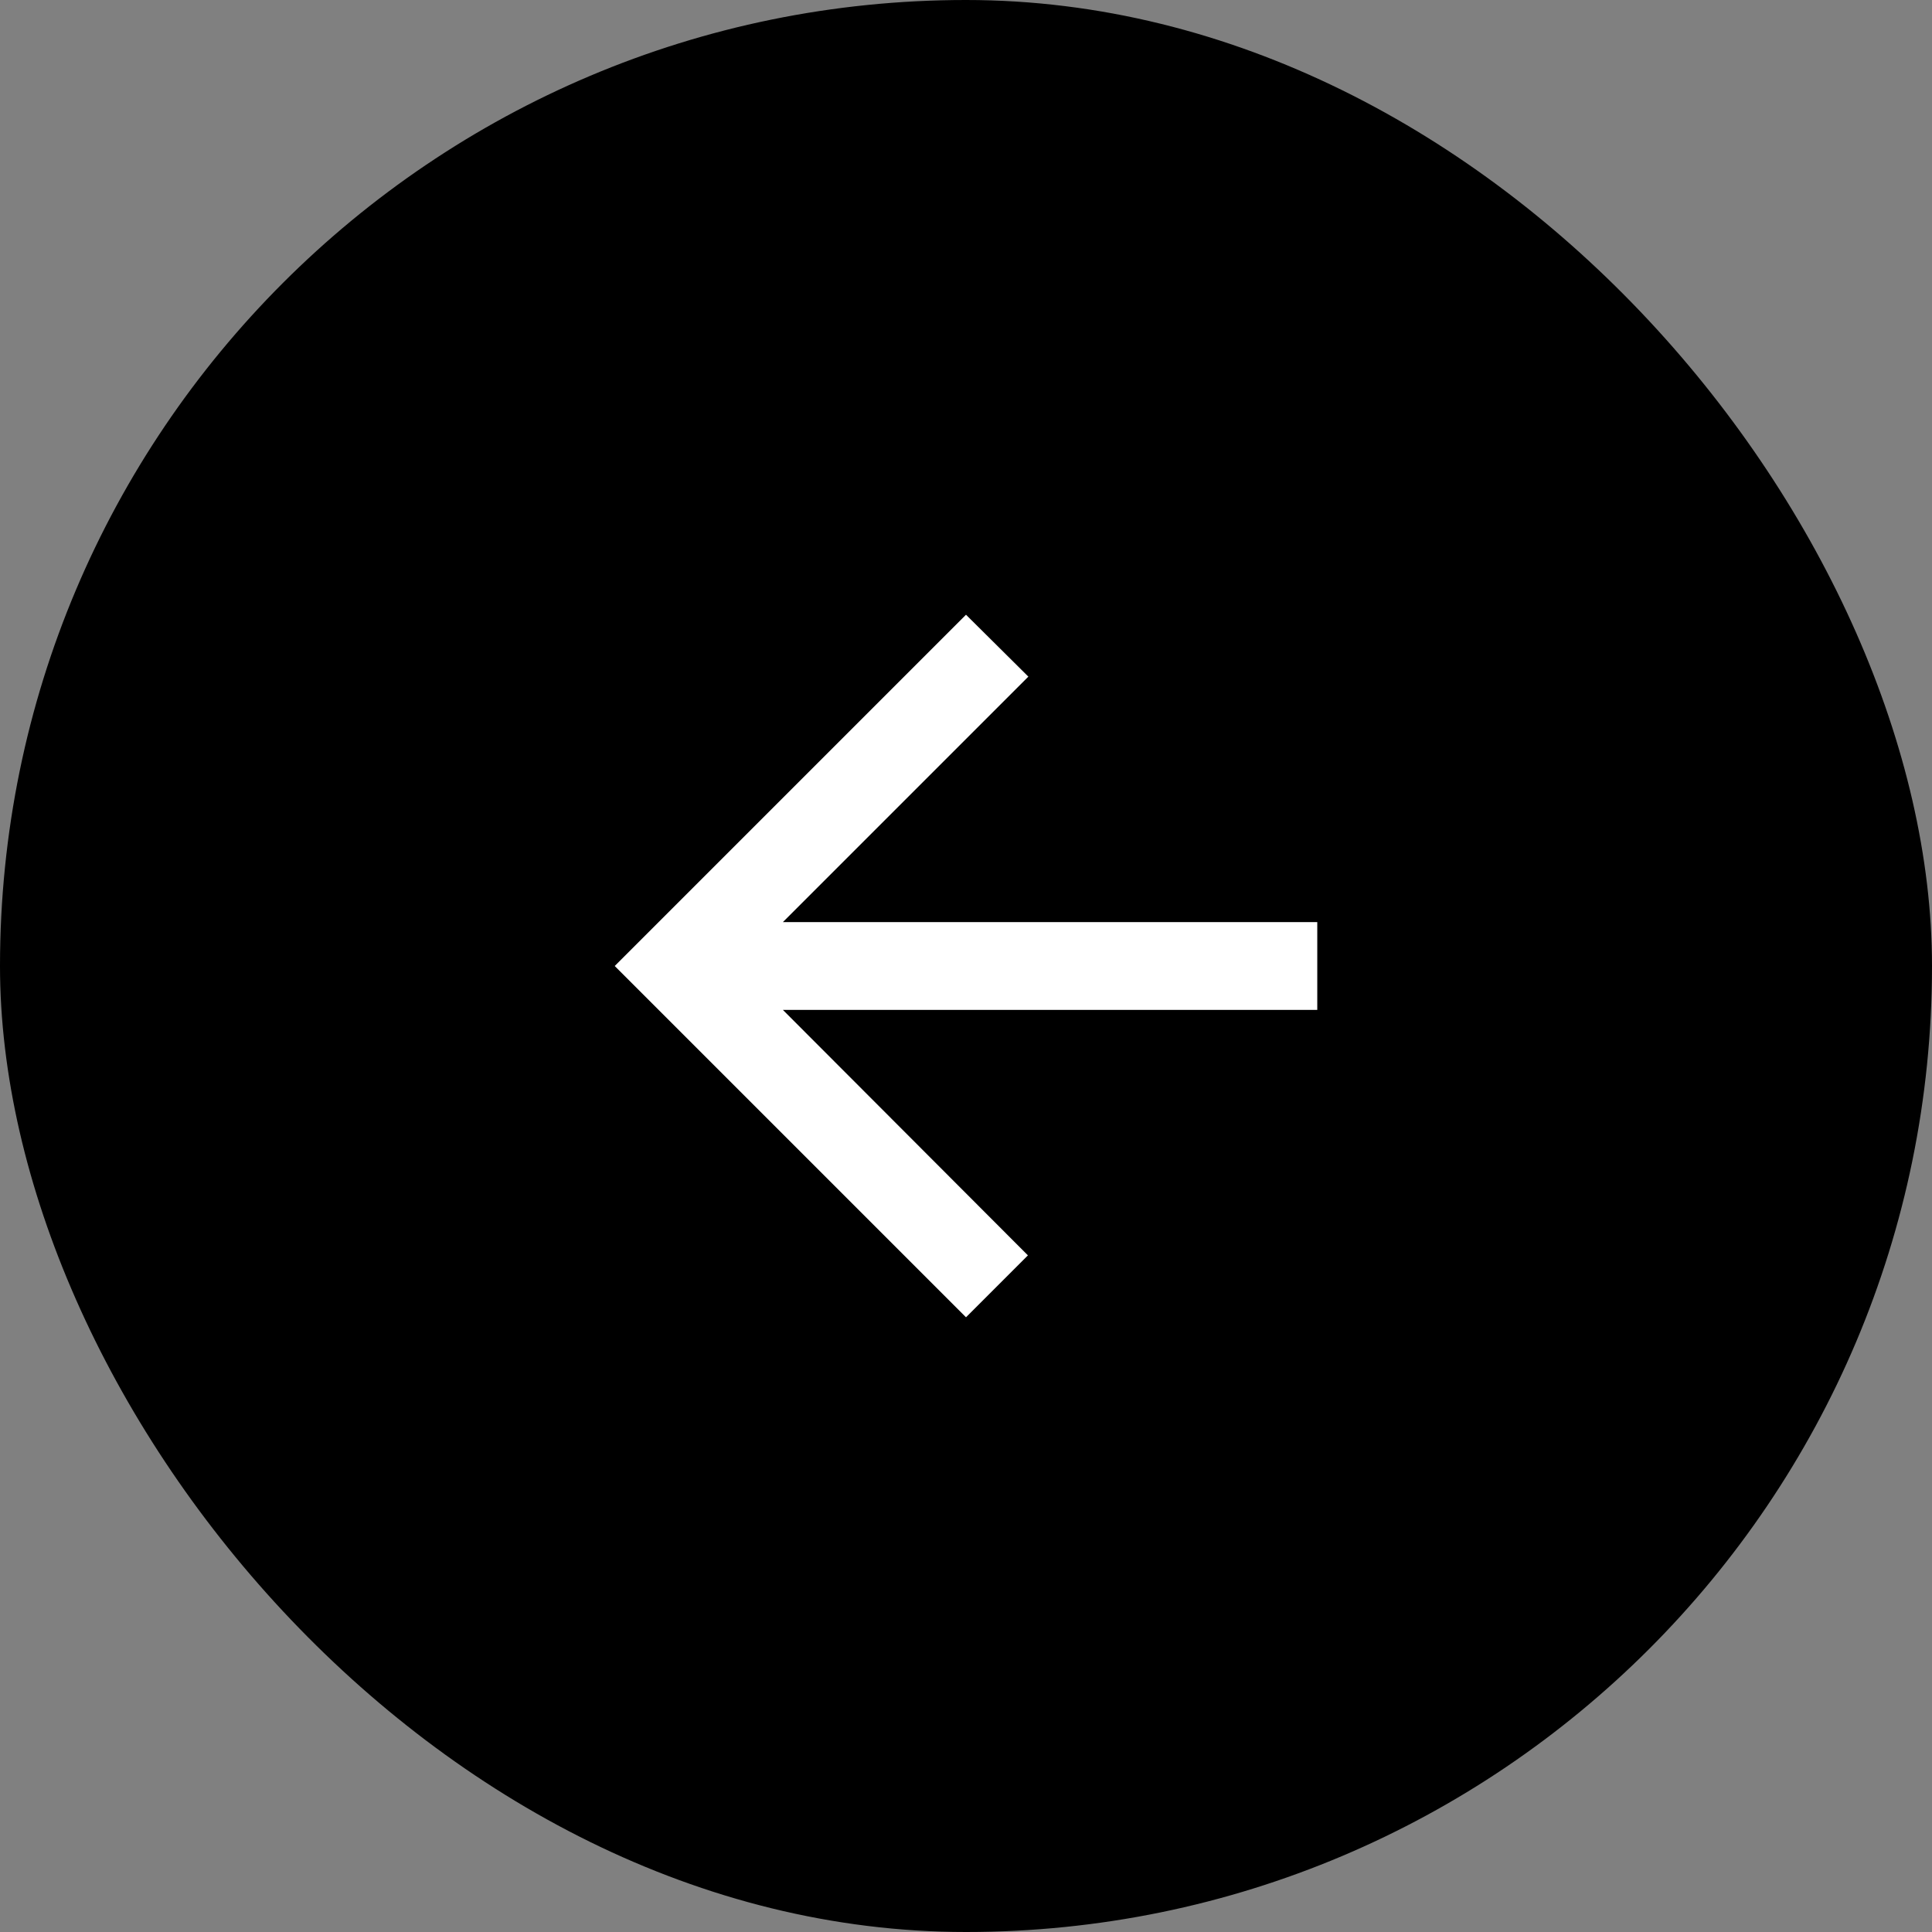 <svg width="44" height="44" viewBox="0 0 44 44" fill="none" xmlns="http://www.w3.org/2000/svg">
<rect x="0" y="0" width="44" height="44" fill="#808080" stroke="none"/>
<rect width="44" height="44" rx="22" fill="black"/>
<path d="M30 21H17.83L23.42 15.41L22 14L14 22L22 30L23.41 28.59L17.83 23H30V21Z" fill="white"/>
</svg>
